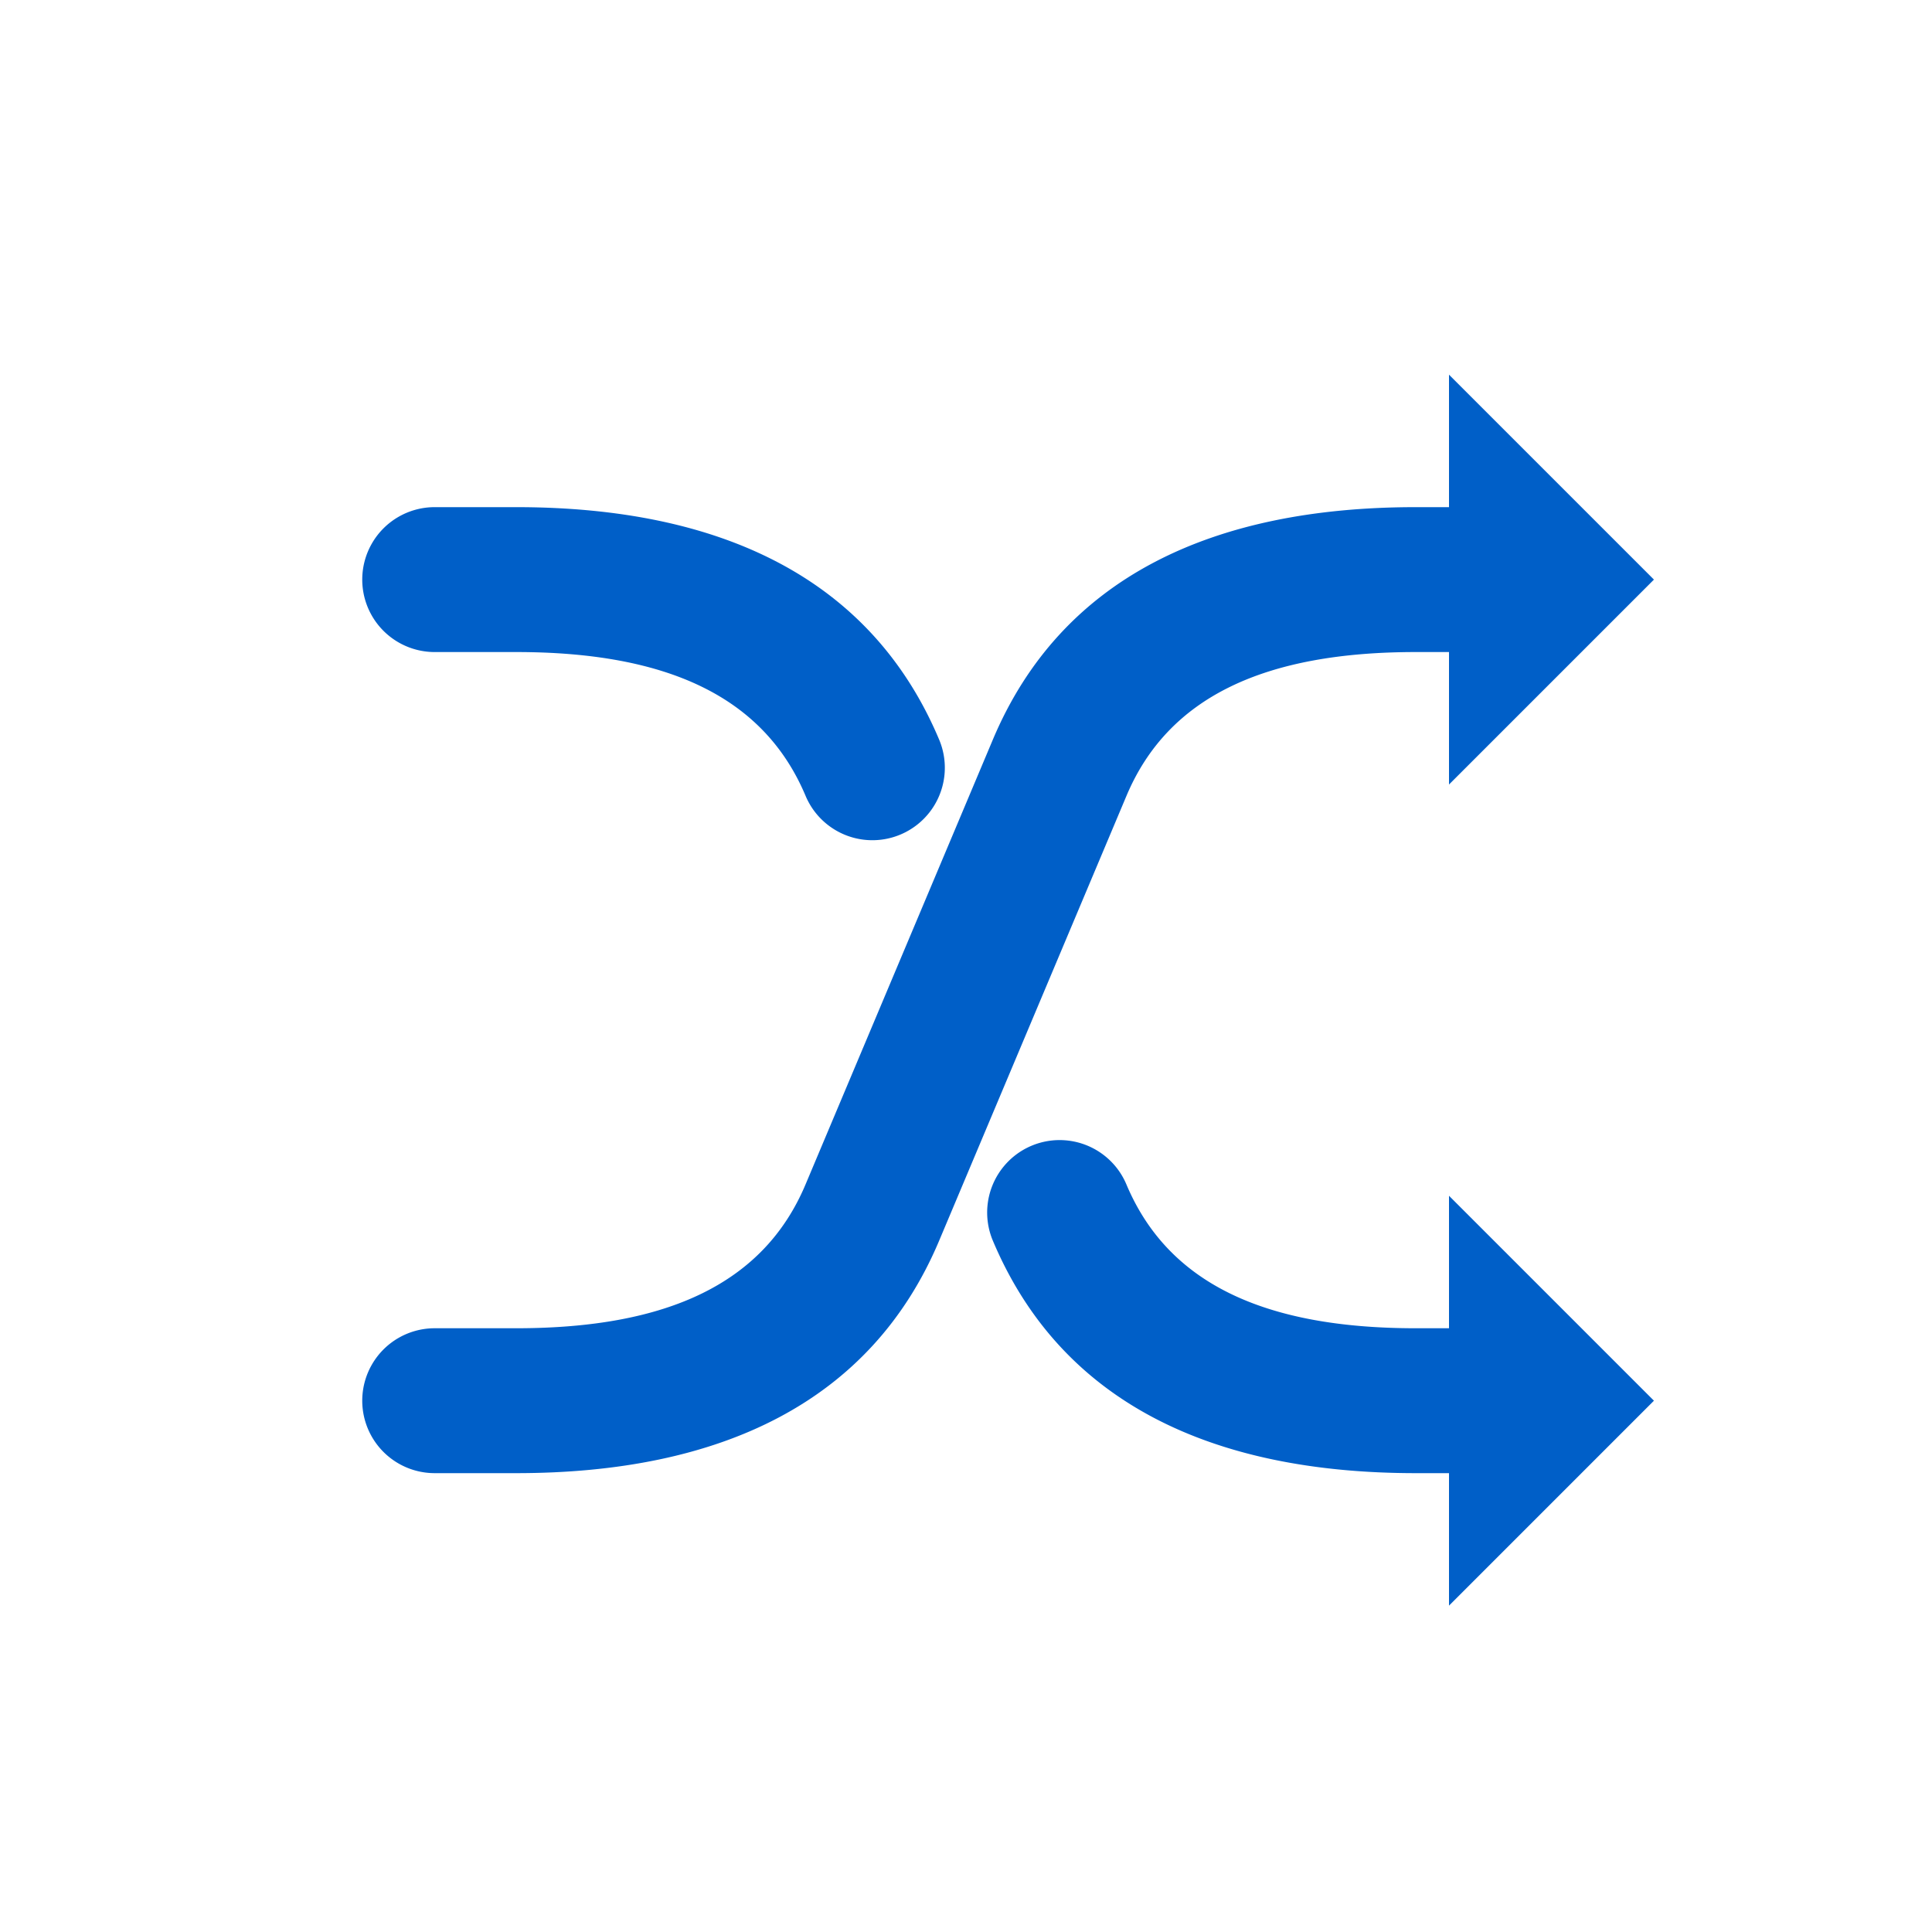 <?xml version="1.0" standalone="no"?><!DOCTYPE svg PUBLIC "-//W3C//DTD SVG 1.1//EN" "http://www.w3.org/Graphics/SVG/1.1/DTD/svg11.dtd"><svg t="1584761287447" class="icon" viewBox="0 0 1024 1024" version="1.1" xmlns="http://www.w3.org/2000/svg" p-id="3527" xmlns:xlink="http://www.w3.org/1999/xlink" width="128" height="128"><defs><style type="text/css"></style></defs><path d="M768 704v-70.221L876.621 742.4 768 851.021V780.8h-17.613c-108.134 0-188.058-37.53-224.154-123.213a38.4 38.4 0 1 1 70.784-29.824c22.016 52.326 72.96 76.237 153.344 76.237H768z m0-435.2V198.579L876.621 307.2 768 415.821V345.6h-17.613c-80.384 0-131.328 23.91-153.344 76.237l-99.277 235.75c-36.096 85.683-116.019 123.213-224.154 123.213H230.4a38.4 38.4 0 0 1 0-76.8h43.213c80.384 0 131.328-23.91 153.344-76.237l99.277-235.75c36.096-85.683 116.019-123.213 224.154-123.213H768z m-537.6 0h43.213c108.134 0 188.058 37.53 224.154 123.213a38.4 38.4 0 1 1-70.784 29.824c-22.016-52.326-72.96-76.237-153.344-76.237H230.4a38.4 38.4 0 0 1 0-76.8z" fill="#005FC8" p-id="3528"></path></svg>